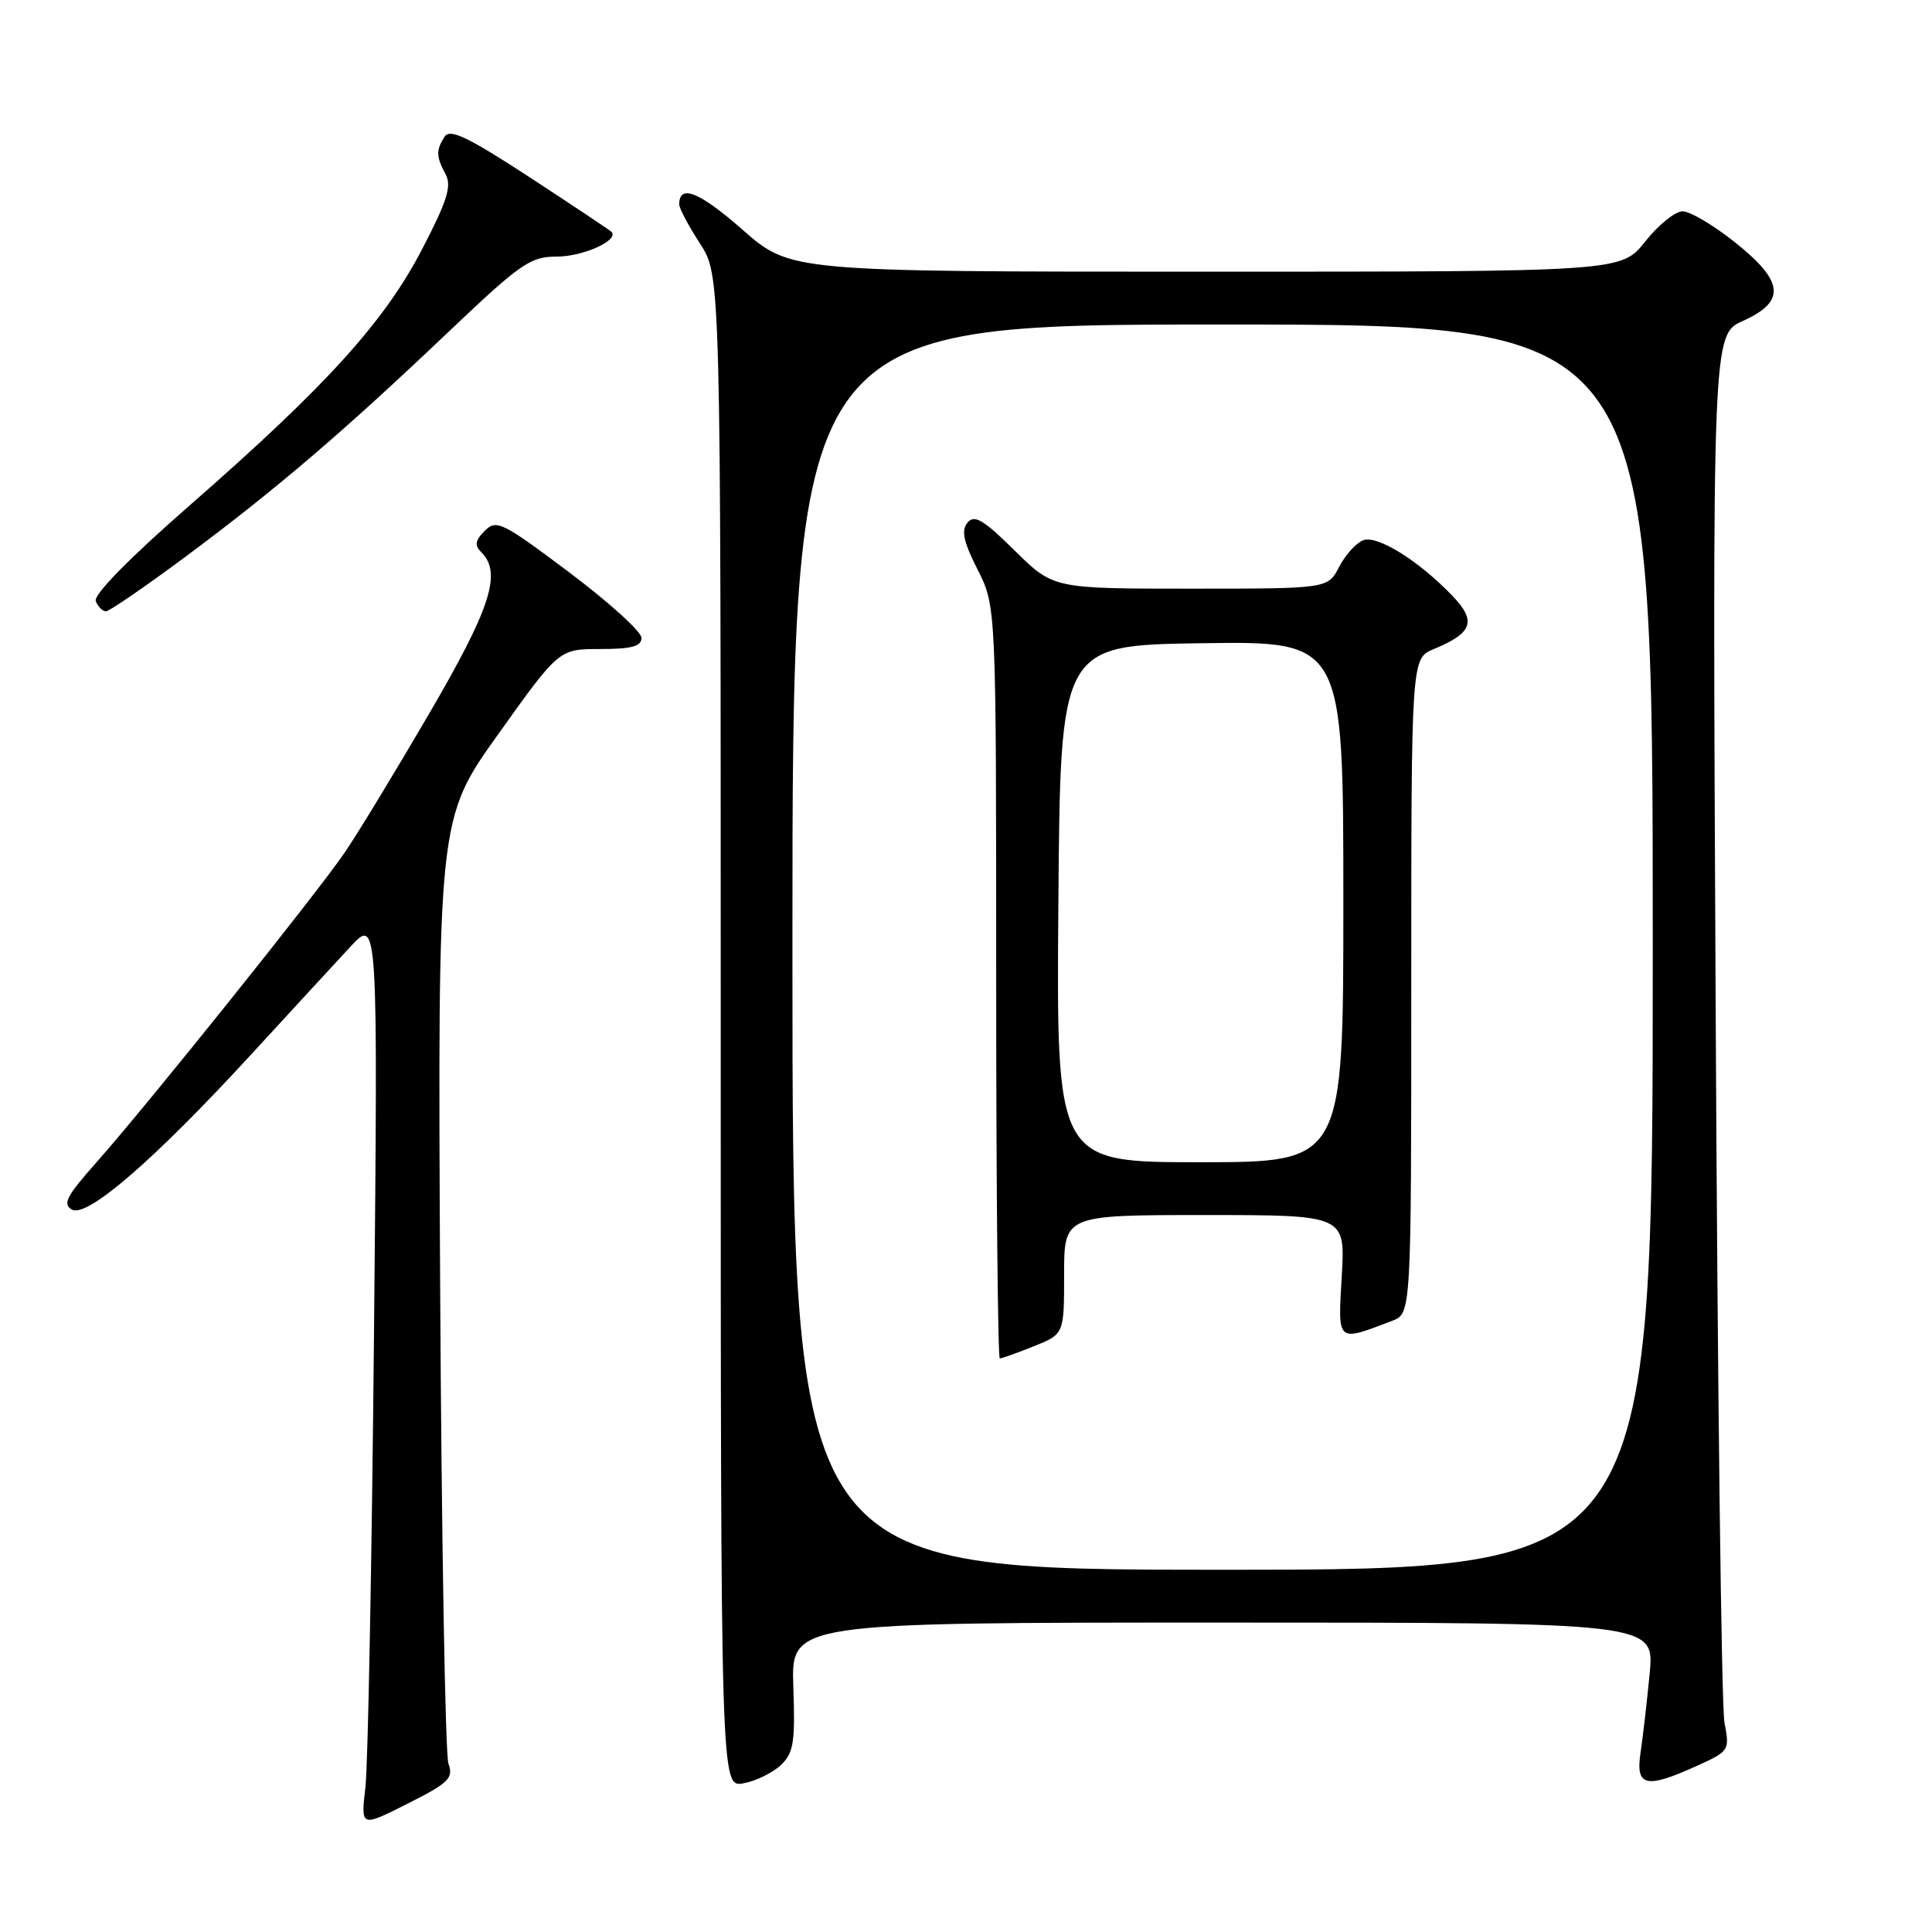 <?xml version="1.0" encoding="UTF-8" standalone="no"?>
<!DOCTYPE svg PUBLIC "-//W3C//DTD SVG 1.1//EN" "http://www.w3.org/Graphics/SVG/1.1/DTD/svg11.dtd" >
<svg xmlns="http://www.w3.org/2000/svg" xmlns:xlink="http://www.w3.org/1999/xlink" version="1.1" viewBox="0 0 256 256">
 <g >
 <path fill="currentColor"
d=" M 59.42 233.69 C 59.00 232.48 58.50 203.82 58.32 170.00 C 58.00 108.50 58.00 108.50 66.04 97.25 C 74.07 86.00 74.07 86.00 79.53 86.00 C 83.70 86.00 85.00 85.65 85.00 84.52 C 85.00 83.70 80.70 79.81 75.45 75.86 C 66.56 69.18 65.78 68.79 64.24 70.33 C 62.95 71.62 62.85 72.25 63.79 73.19 C 66.53 75.93 65.02 80.59 56.86 94.57 C 52.39 102.23 47.35 110.53 45.65 113.00 C 41.93 118.46 19.55 146.38 12.83 153.96 C 8.81 158.48 8.25 159.56 9.54 160.28 C 11.54 161.40 20.43 153.71 33.31 139.69 C 38.46 134.08 44.34 127.70 46.38 125.50 C 50.08 121.50 50.08 121.50 49.56 176.50 C 49.27 206.75 48.76 233.89 48.42 236.82 C 47.80 242.13 47.80 242.13 54.00 239.00 C 59.49 236.23 60.11 235.62 59.42 233.69 Z  M 103.46 233.89 C 105.16 232.27 105.38 230.90 105.12 223.51 C 104.83 215.00 104.83 215.00 162.03 215.00 C 219.23 215.00 219.23 215.00 218.59 221.75 C 218.23 225.46 217.69 230.19 217.38 232.25 C 216.71 236.75 218.07 237.06 224.86 233.98 C 229.14 232.04 229.21 231.93 228.50 228.25 C 228.10 226.19 227.58 183.97 227.34 134.43 C 226.89 44.35 226.89 44.35 230.95 42.52 C 236.68 39.94 236.41 37.29 229.87 32.09 C 227.05 29.84 223.94 28.00 222.95 28.00 C 221.97 28.00 219.74 29.80 218.00 32.00 C 214.83 36.00 214.83 36.00 159.78 36.00 C 104.72 36.00 104.72 36.00 98.38 30.43 C 92.66 25.41 90.00 24.35 90.00 27.08 C 90.00 27.61 91.24 29.94 92.75 32.27 C 95.50 36.50 95.50 36.50 95.50 136.68 C 95.50 236.85 95.50 236.85 98.50 236.30 C 100.15 236.00 102.38 234.91 103.46 233.89 Z  M 24.70 73.68 C 36.68 64.76 45.54 57.18 59.38 44.02 C 68.99 34.89 70.26 34.00 73.77 34.00 C 77.31 34.00 82.16 31.78 81.00 30.70 C 80.72 30.44 75.84 27.19 70.15 23.47 C 61.97 18.13 59.61 17.01 58.91 18.11 C 57.76 19.92 57.78 20.73 59.04 23.08 C 59.88 24.65 59.27 26.60 55.91 33.06 C 50.91 42.68 43.17 51.20 25.21 66.90 C 17.15 73.94 12.37 78.81 12.69 79.65 C 12.98 80.39 13.58 81.00 14.04 81.00 C 14.49 81.00 19.29 77.70 24.70 73.68 Z  M 105.00 125.50 C 105.00 43.00 105.00 43.00 162.00 43.00 C 219.00 43.00 219.00 43.00 219.00 125.50 C 219.00 208.00 219.00 208.00 162.00 208.00 C 105.00 208.00 105.00 208.00 105.00 125.50 Z  M 136.98 178.39 C 141.00 176.78 141.00 176.78 141.00 168.89 C 141.00 161.00 141.00 161.00 159.63 161.00 C 178.26 161.00 178.26 161.00 177.79 169.07 C 177.27 178.01 177.07 177.83 184.46 175.02 C 187.00 174.05 187.00 174.05 187.00 130.65 C 187.00 87.24 187.00 87.24 189.97 86.01 C 195.13 83.88 195.68 82.32 192.48 78.98 C 187.98 74.28 182.50 70.87 180.62 71.59 C 179.69 71.95 178.26 73.54 177.44 75.12 C 175.95 78.00 175.95 78.00 157.76 78.00 C 139.56 78.00 139.56 78.00 134.45 72.95 C 130.31 68.86 129.12 68.15 128.20 69.25 C 127.34 70.29 127.66 71.77 129.54 75.48 C 132.00 80.34 132.00 80.34 132.00 130.17 C 132.00 157.58 132.22 180.00 132.48 180.00 C 132.74 180.00 134.77 179.28 136.98 178.39 Z  M 140.24 119.75 C 140.50 85.50 140.50 85.50 159.25 85.23 C 178.00 84.96 178.00 84.96 178.00 119.48 C 178.00 154.00 178.00 154.00 158.99 154.00 C 139.97 154.00 139.97 154.00 140.24 119.75 Z "/>
</g>
</svg>